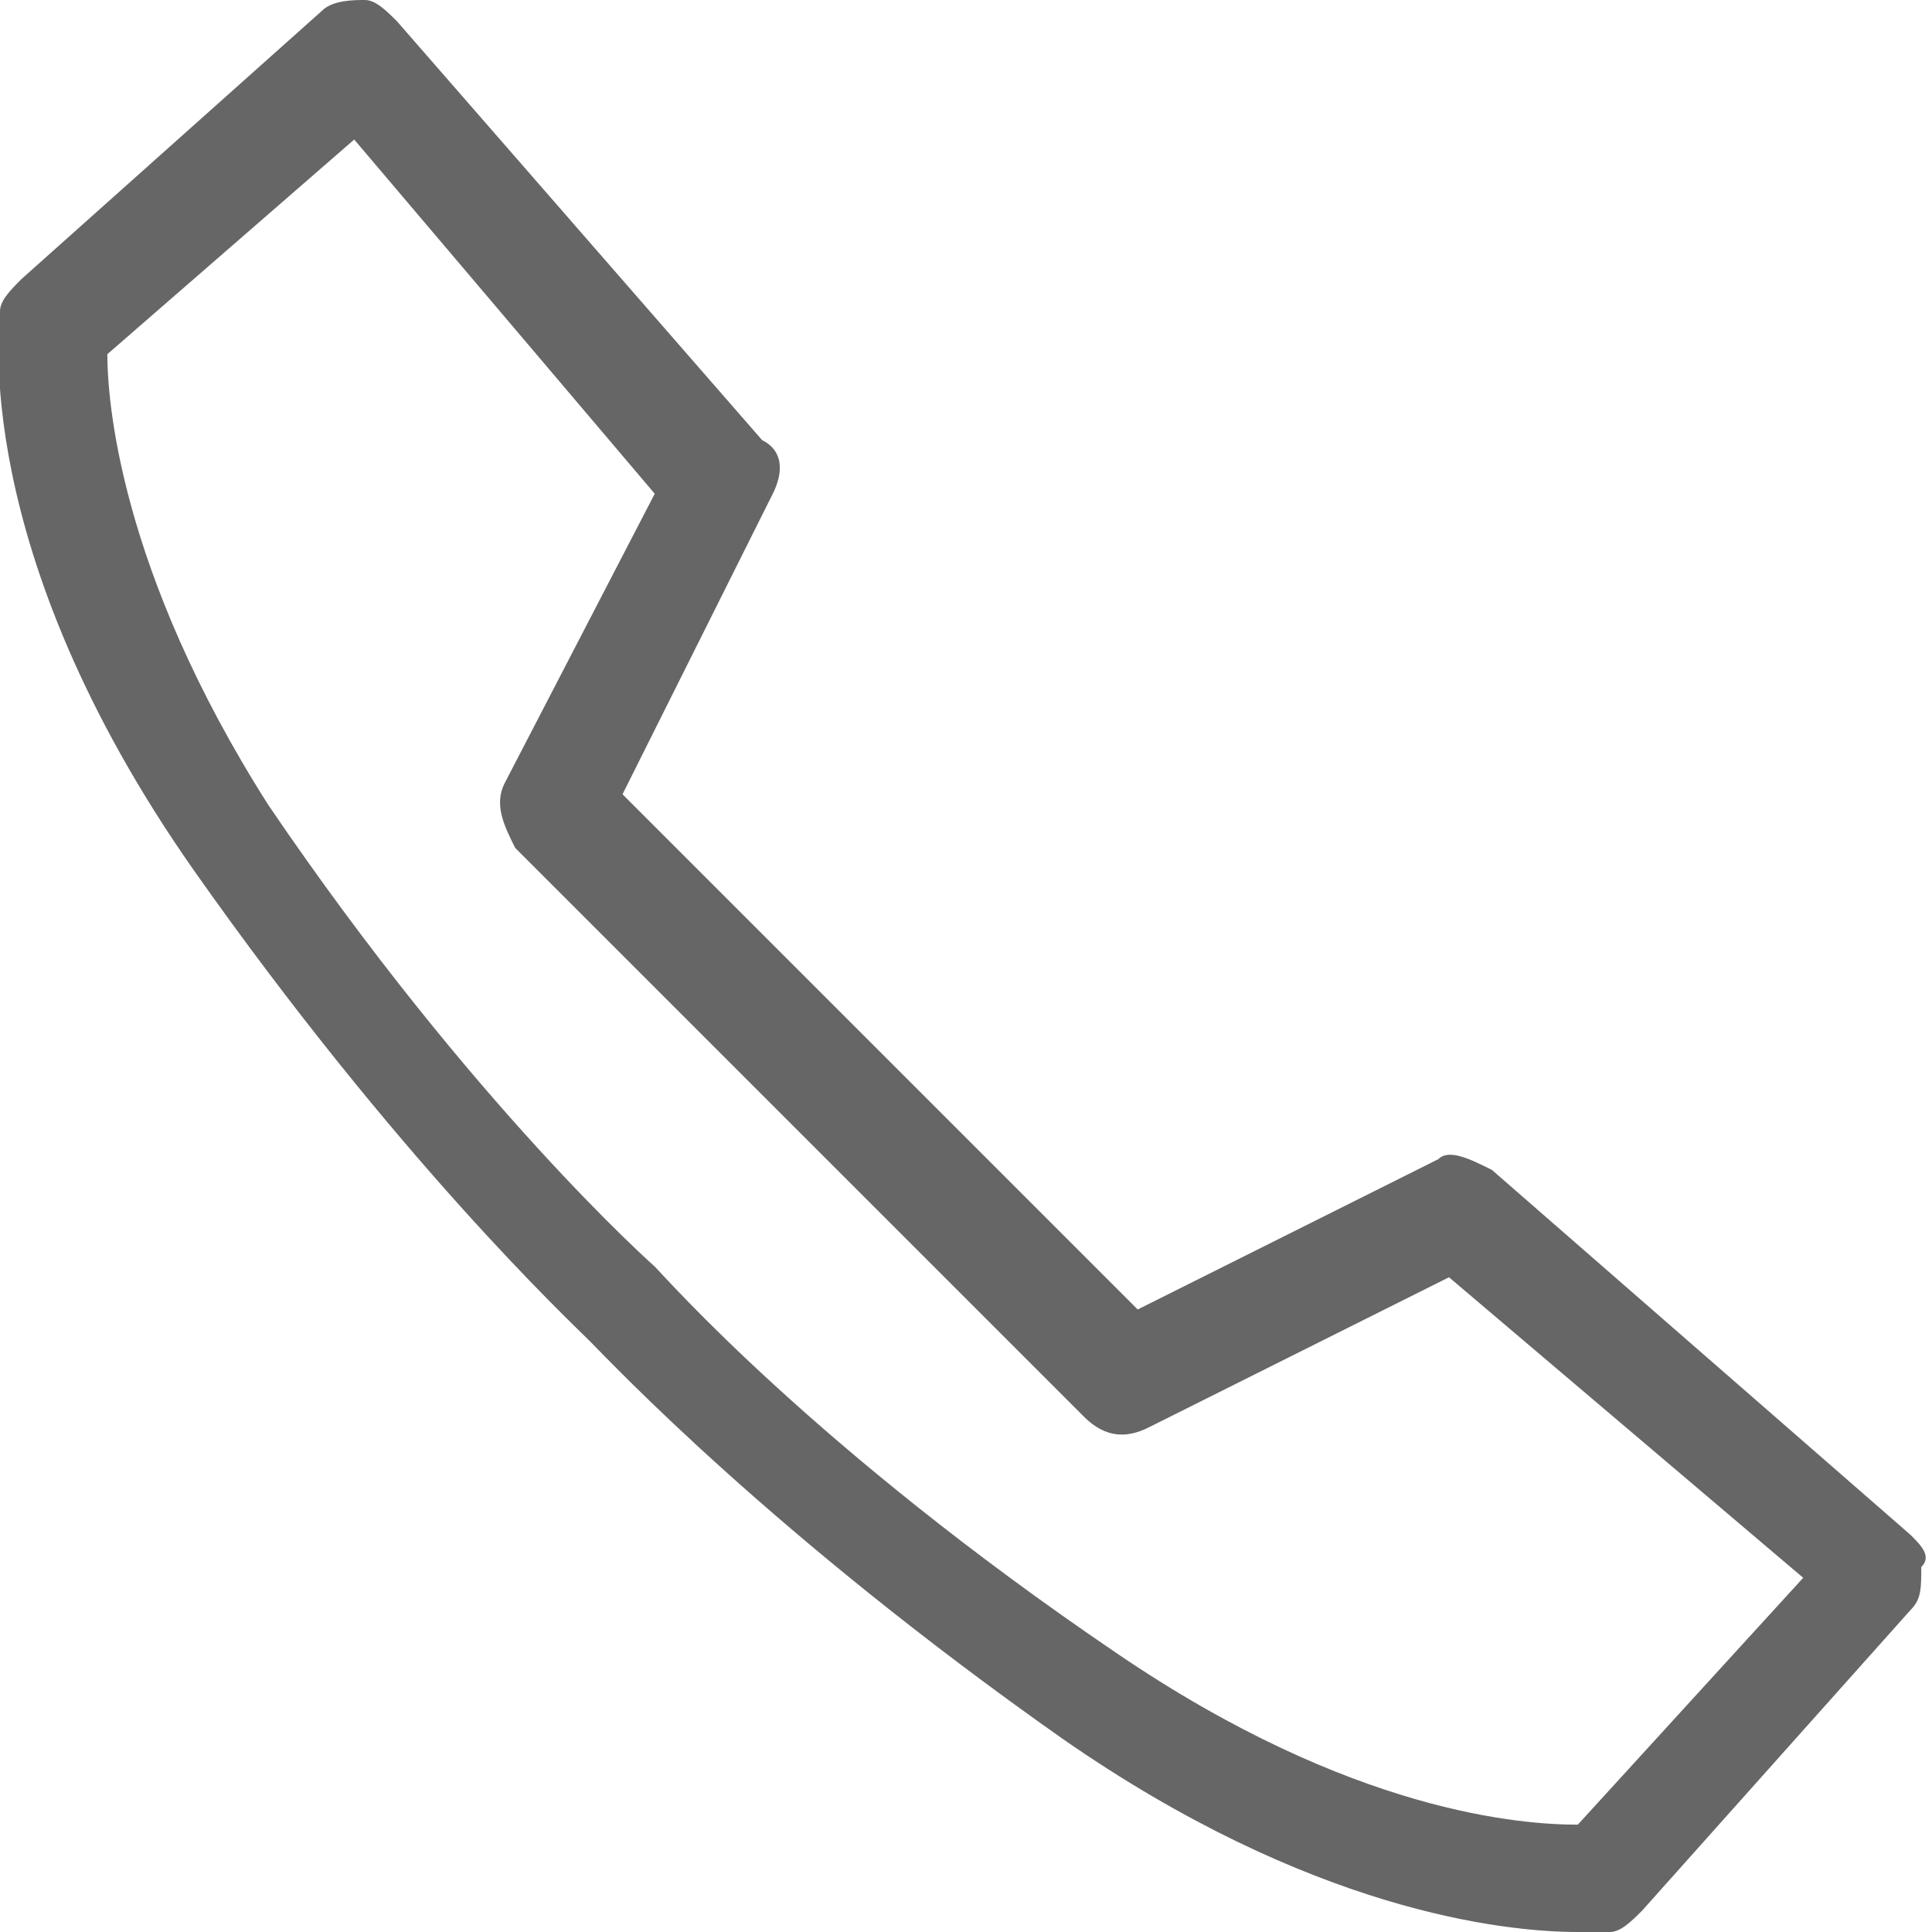 <svg xmlns="http://www.w3.org/2000/svg" width="18" height="18" viewBox="0 0 18 18"><path fill="#666" d="M17.8 14.3l-3.9-3.4c-.2-.1-.4-.2-.5-.1l-2.8 1.4-4.8-4.8 1.4-2.8c.1-.2.1-.4-.1-.5L3.7.2C3.6.1 3.5 0 3.4 0c-.1 0-.3 0-.4.1L.2 2.6c-.1.1-.2.2-.2.3C0 3-.3 5.1 1.8 8.1c1.9 2.7 3.5 4.2 3.7 4.4.2.2 1.7 1.8 4.4 3.7 2.3 1.6 4.1 1.8 4.8 1.8h.3c.1 0 .2-.1.3-.2l2.5-2.8c.1-.1.1-.2.1-.4.1-.1 0-.2-.1-.3zM14.7 17c-.5 0-2.1-.1-4.3-1.6-2.8-1.9-4.2-3.5-4.3-3.6 0 0-1.7-1.5-3.6-4.3C1.1 5.3 1 3.7 1 3.3l2.3-2 2.8 3.3-1.4 2.7c-.1.2 0 .4.1.6l5.3 5.3c.2.2.4.2.6.1l2.8-1.4 3.3 2.8-2.1 2.3z"/></svg>